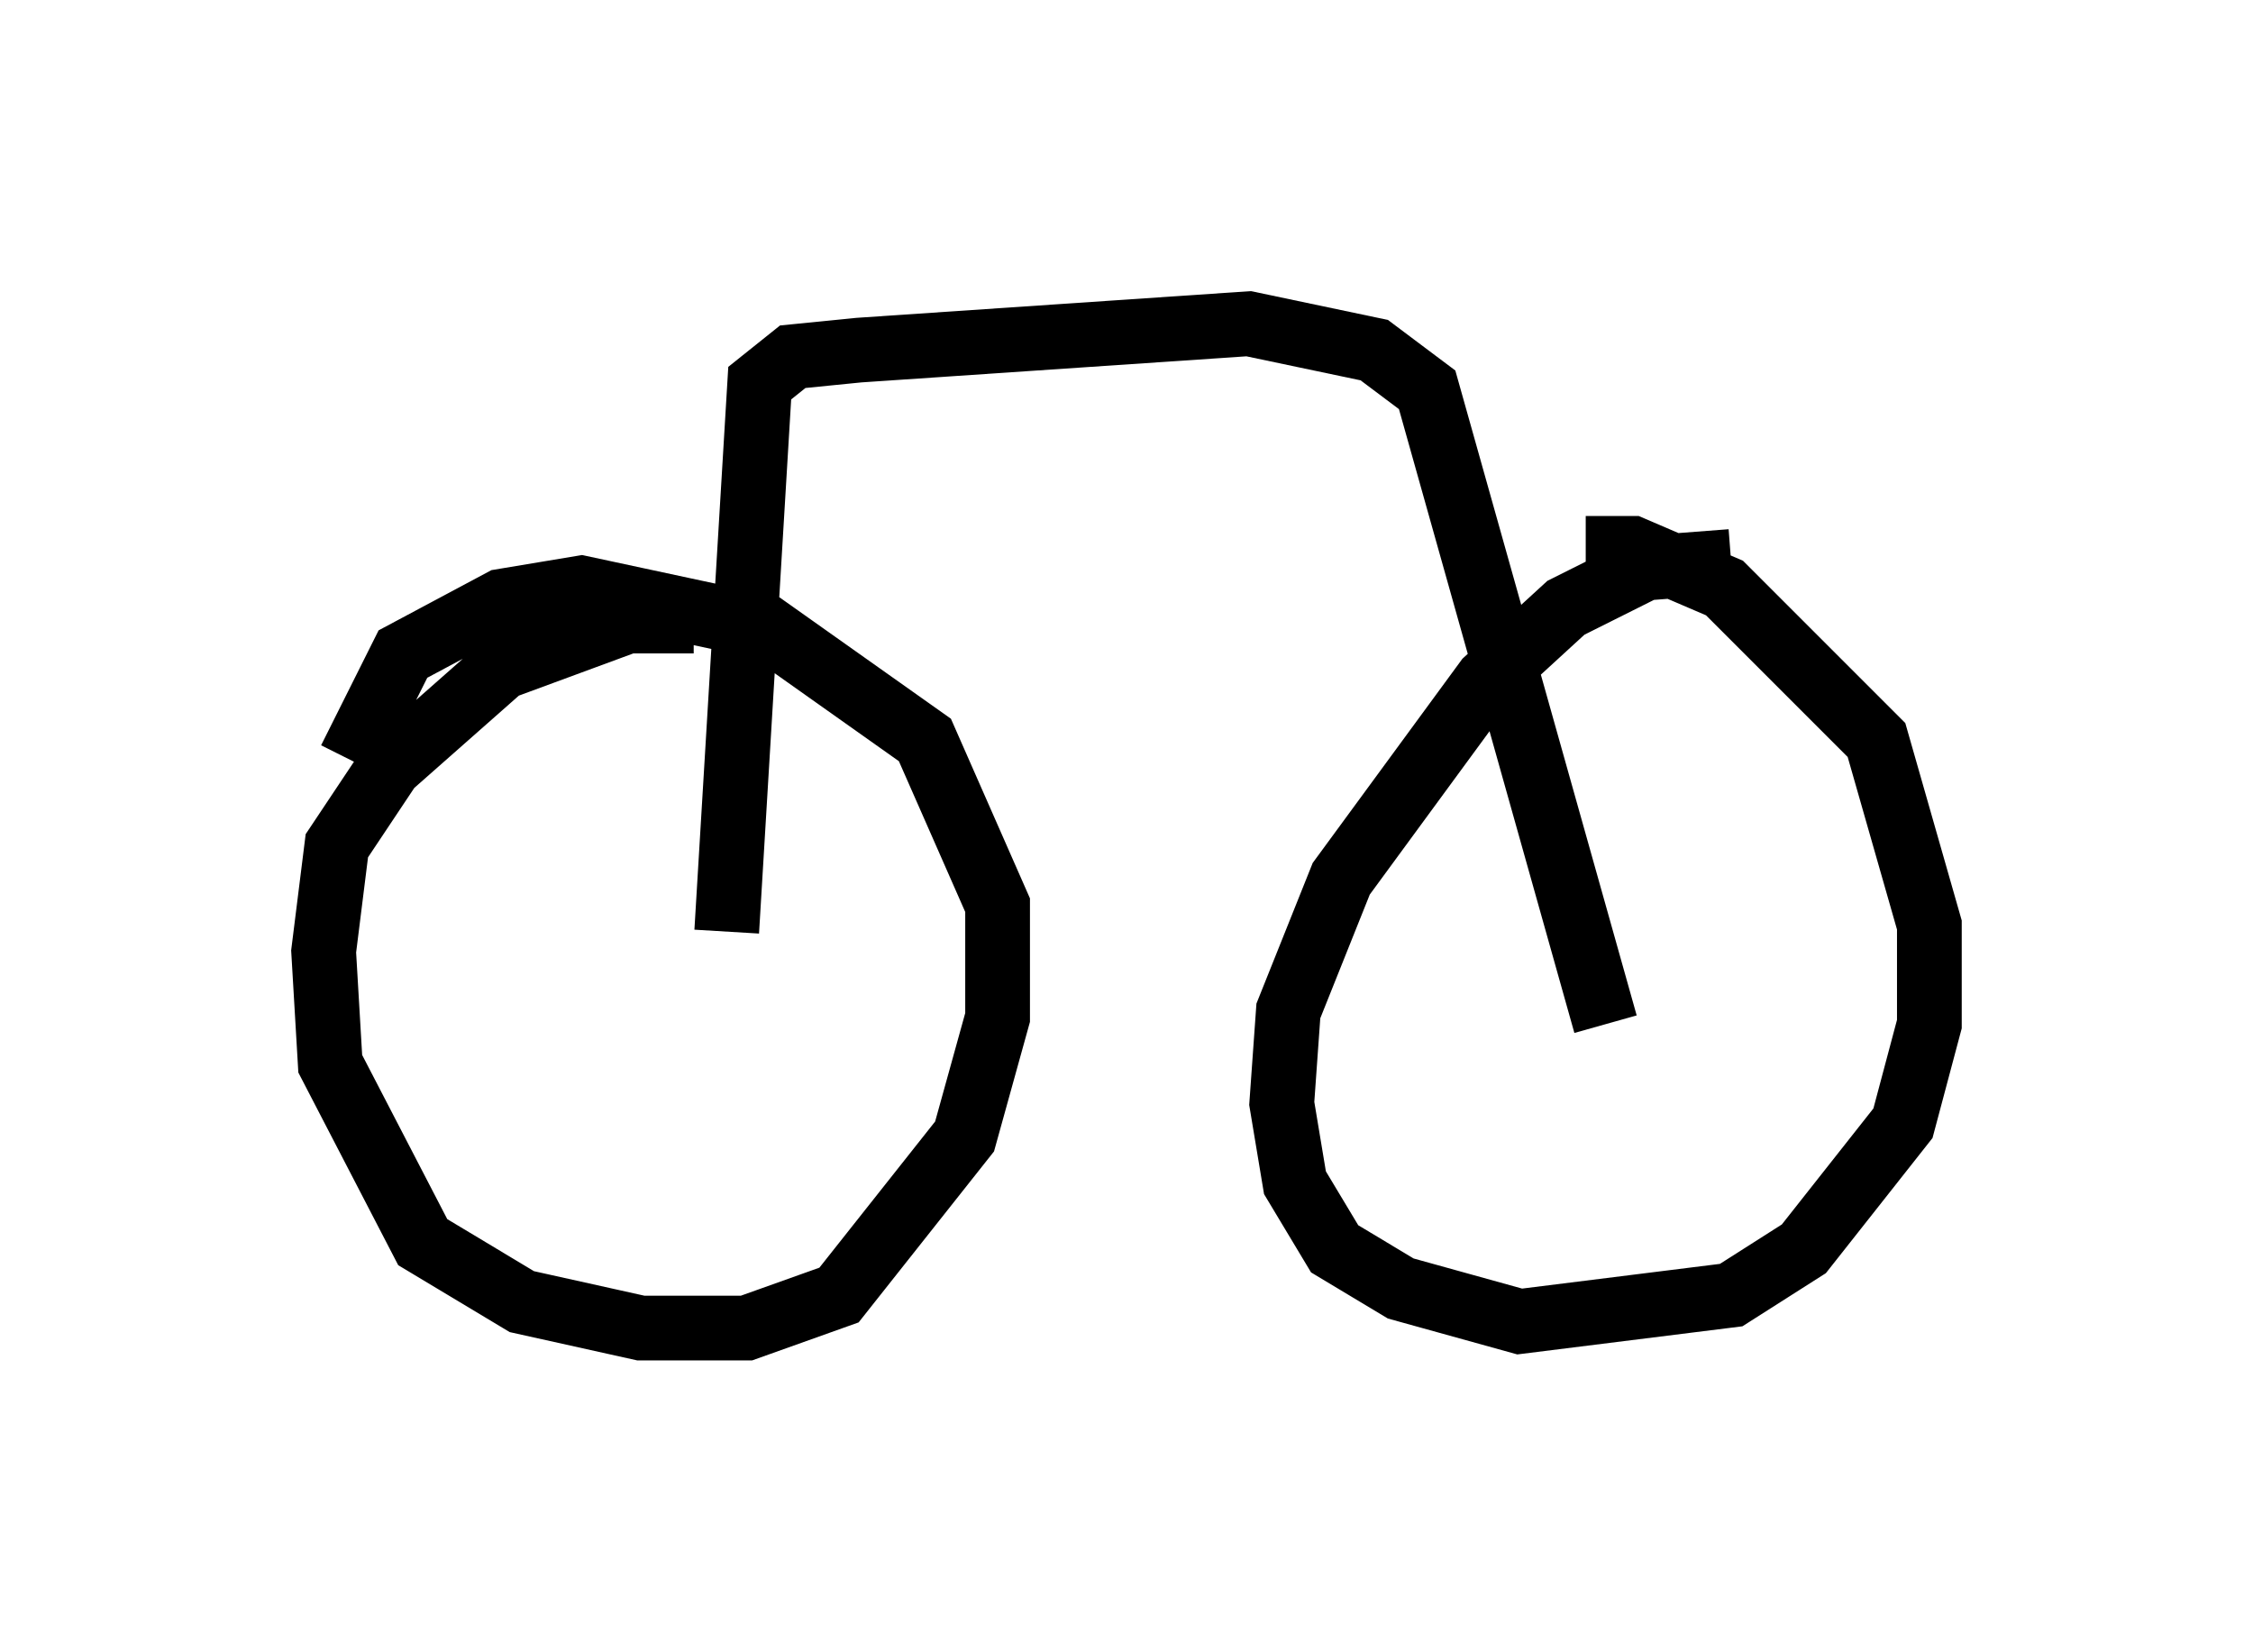 <?xml version="1.0" encoding="utf-8" ?>
<svg baseProfile="full" height="25.517" version="1.1" width="34.807" xmlns="http://www.w3.org/2000/svg" xmlns:ev="http://www.w3.org/2001/xml-events" xmlns:xlink="http://www.w3.org/1999/xlink"><defs /><rect fill="white" height="25.517" width="34.807" x="0" y="0" /><path d="M13.269, 13.881 m0.0, -0.102 m-2.552, -4.185 l-1.021, 0.0 -1.94, 0.715 l-1.735, 1.531 -0.817, 1.225 l-0.204, 1.633 0.102, 1.735 l1.429, 2.756 1.531, 0.919 l1.838, 0.408 1.633, 0.0 l1.429, -0.51 1.94, -2.45 l0.51, -1.838 0.0, -1.735 l-1.123, -2.552 -2.45, -1.735 l-2.858, -0.613 -1.225, 0.204 l-1.531, 0.817 -0.817, 1.633 m21.336, -3.063 l-1.327, 0.102 -1.225, 0.613 l-1.225, 1.123 -2.246, 3.063 l-0.817, 2.042 -0.102, 1.429 l0.204, 1.225 0.613, 1.021 l1.021, 0.613 1.838, 0.51 l3.267, -0.408 1.123, -0.715 l1.531, -1.94 0.408, -1.531 l0.0, -1.531 -0.817, -2.858 l-2.348, -2.348 -1.429, -0.613 l-0.715, 0.0 m-13.271, 5.921 l0.51, -8.473 0.51, -0.408 l1.021, -0.102 6.023, -0.408 l1.94, 0.408 0.817, 0.613 l2.756, 9.8 " fill="none" stroke="black" stroke-width="1" /></svg>